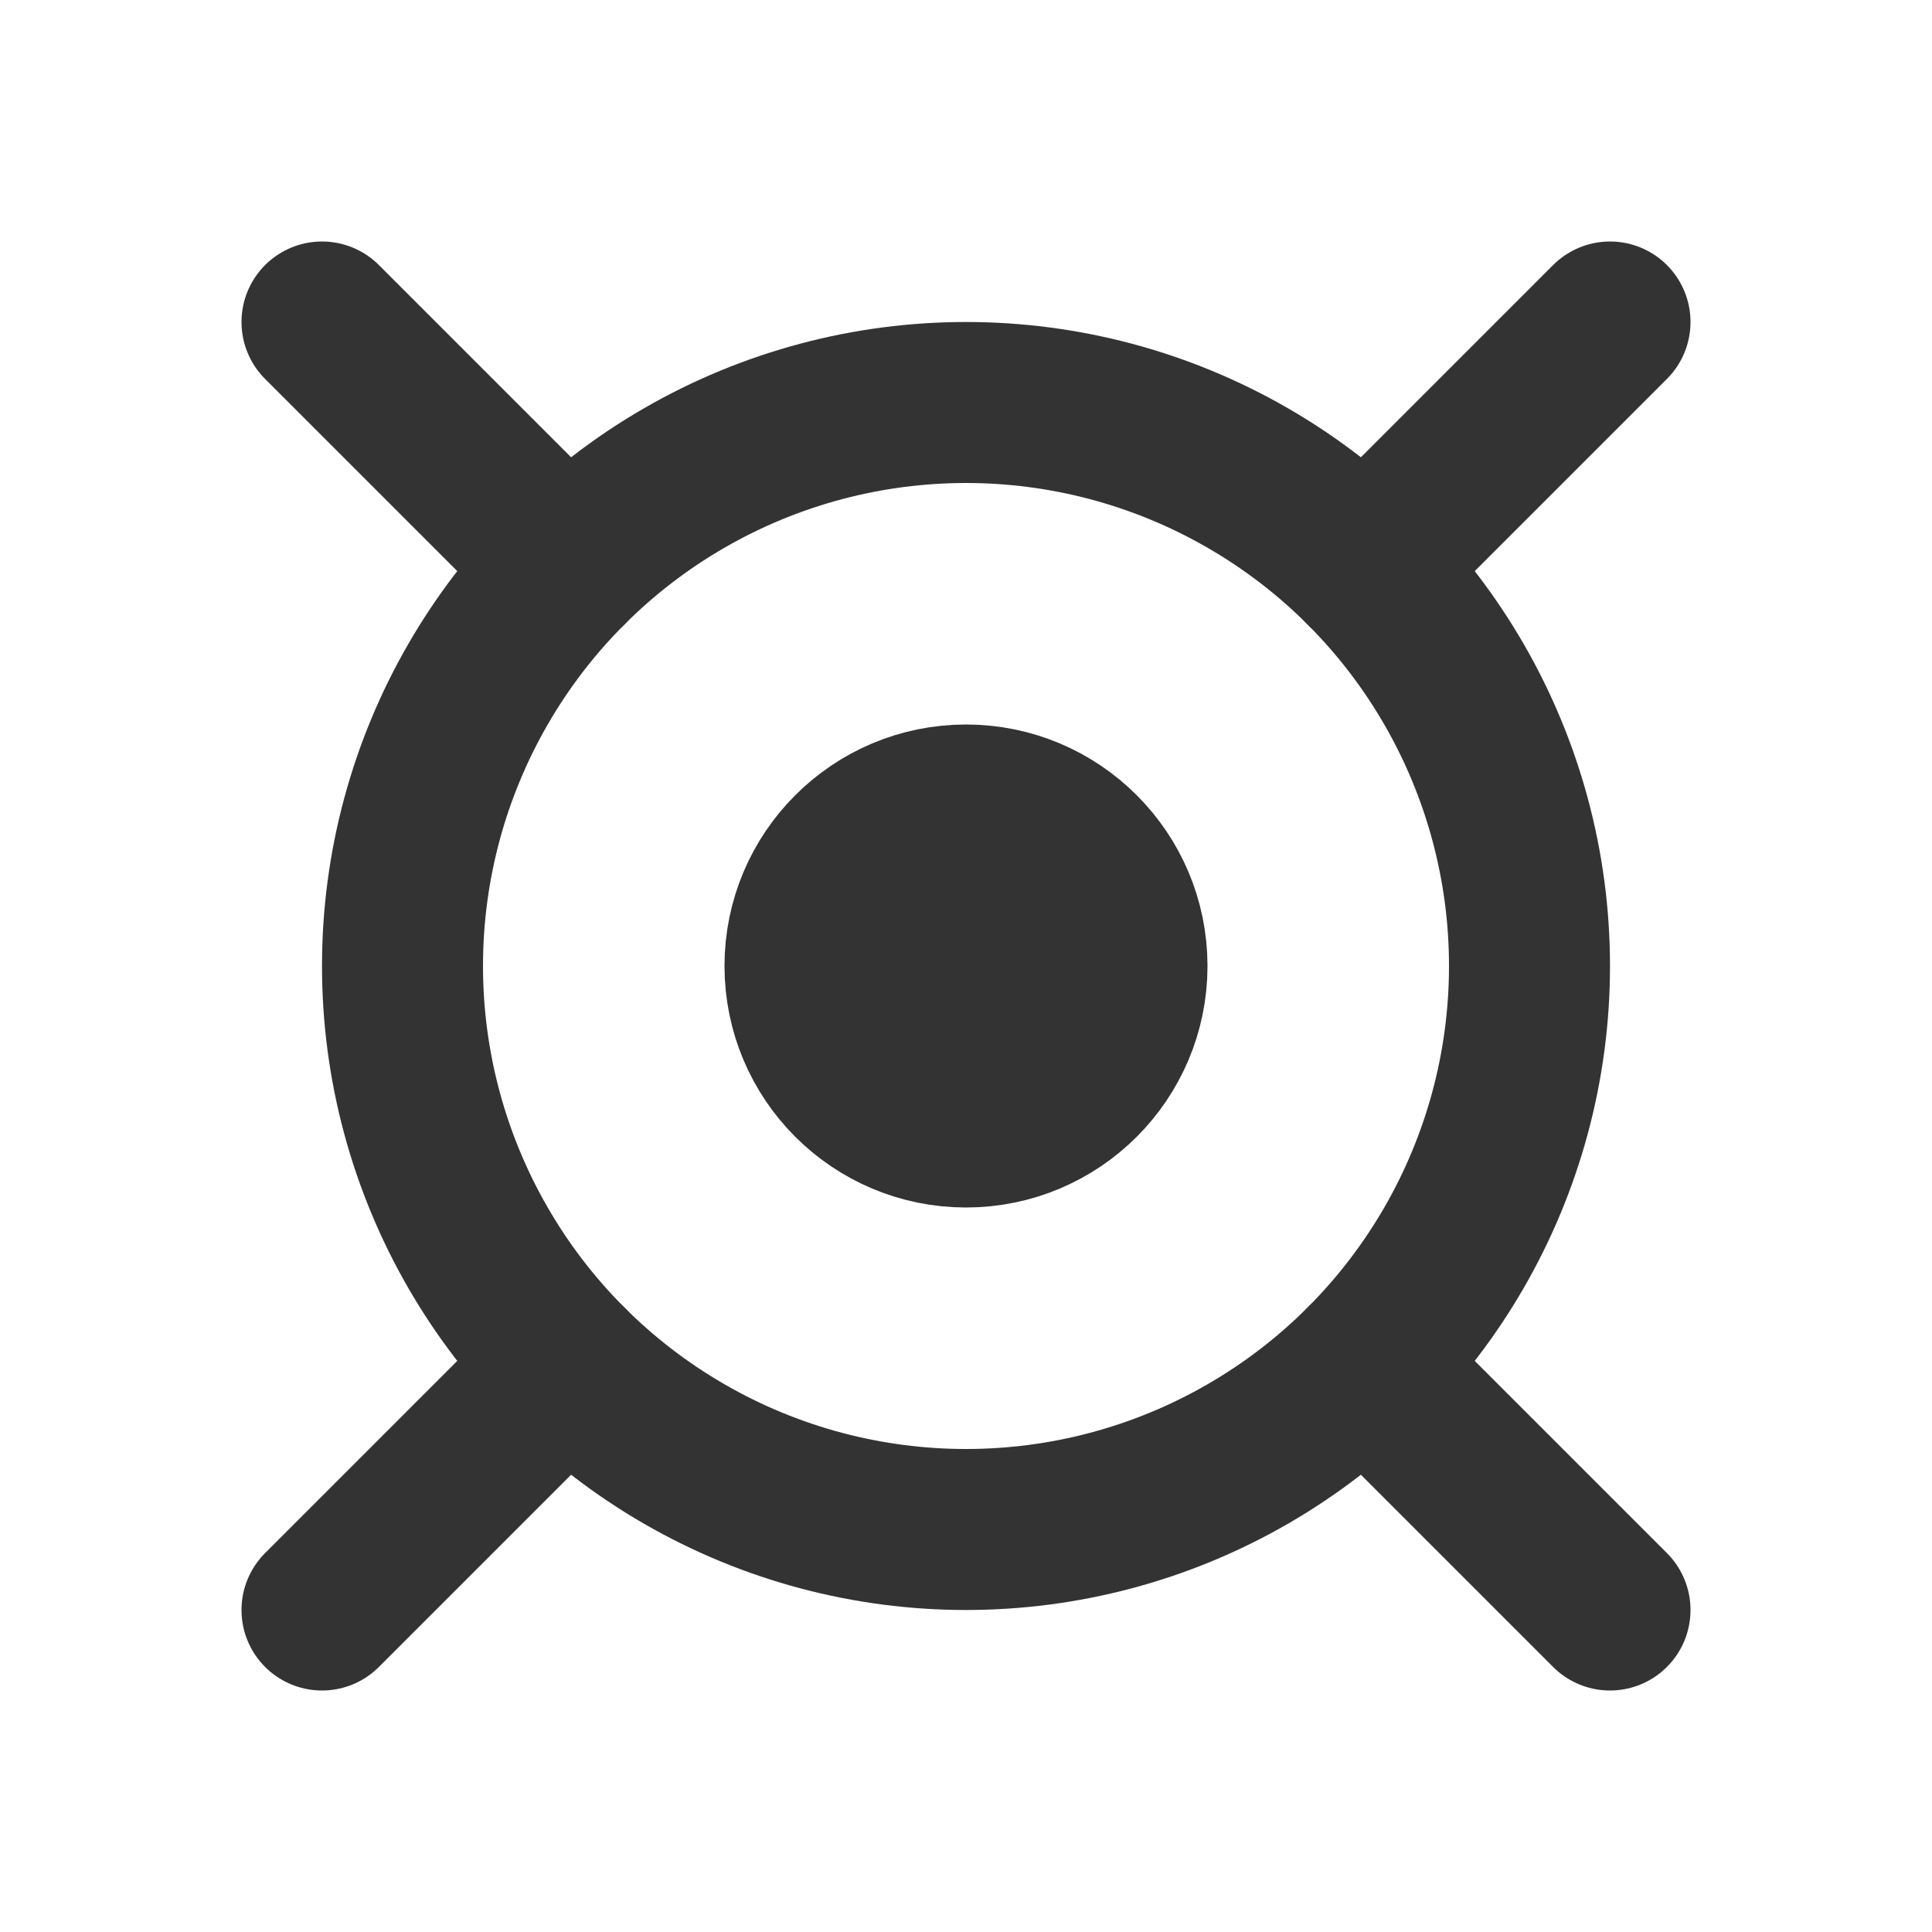 <svg width="24" height="24" viewBox="0 0 24 24" fill="none" xmlns="http://www.w3.org/2000/svg">
<circle cx="12" cy="12" r="7" stroke="#333333" stroke-width="2"/>
<circle cx="12" cy="12" r="2" fill="#333333" stroke="#333333" stroke-width="2"/>
<path d="M7.05 7.05L4 4M16.95 7.05L20 4M20 20L16.95 16.95M4 20L7.05 16.95" stroke="#333333" stroke-width="2" stroke-linecap="round"/>
</svg>
